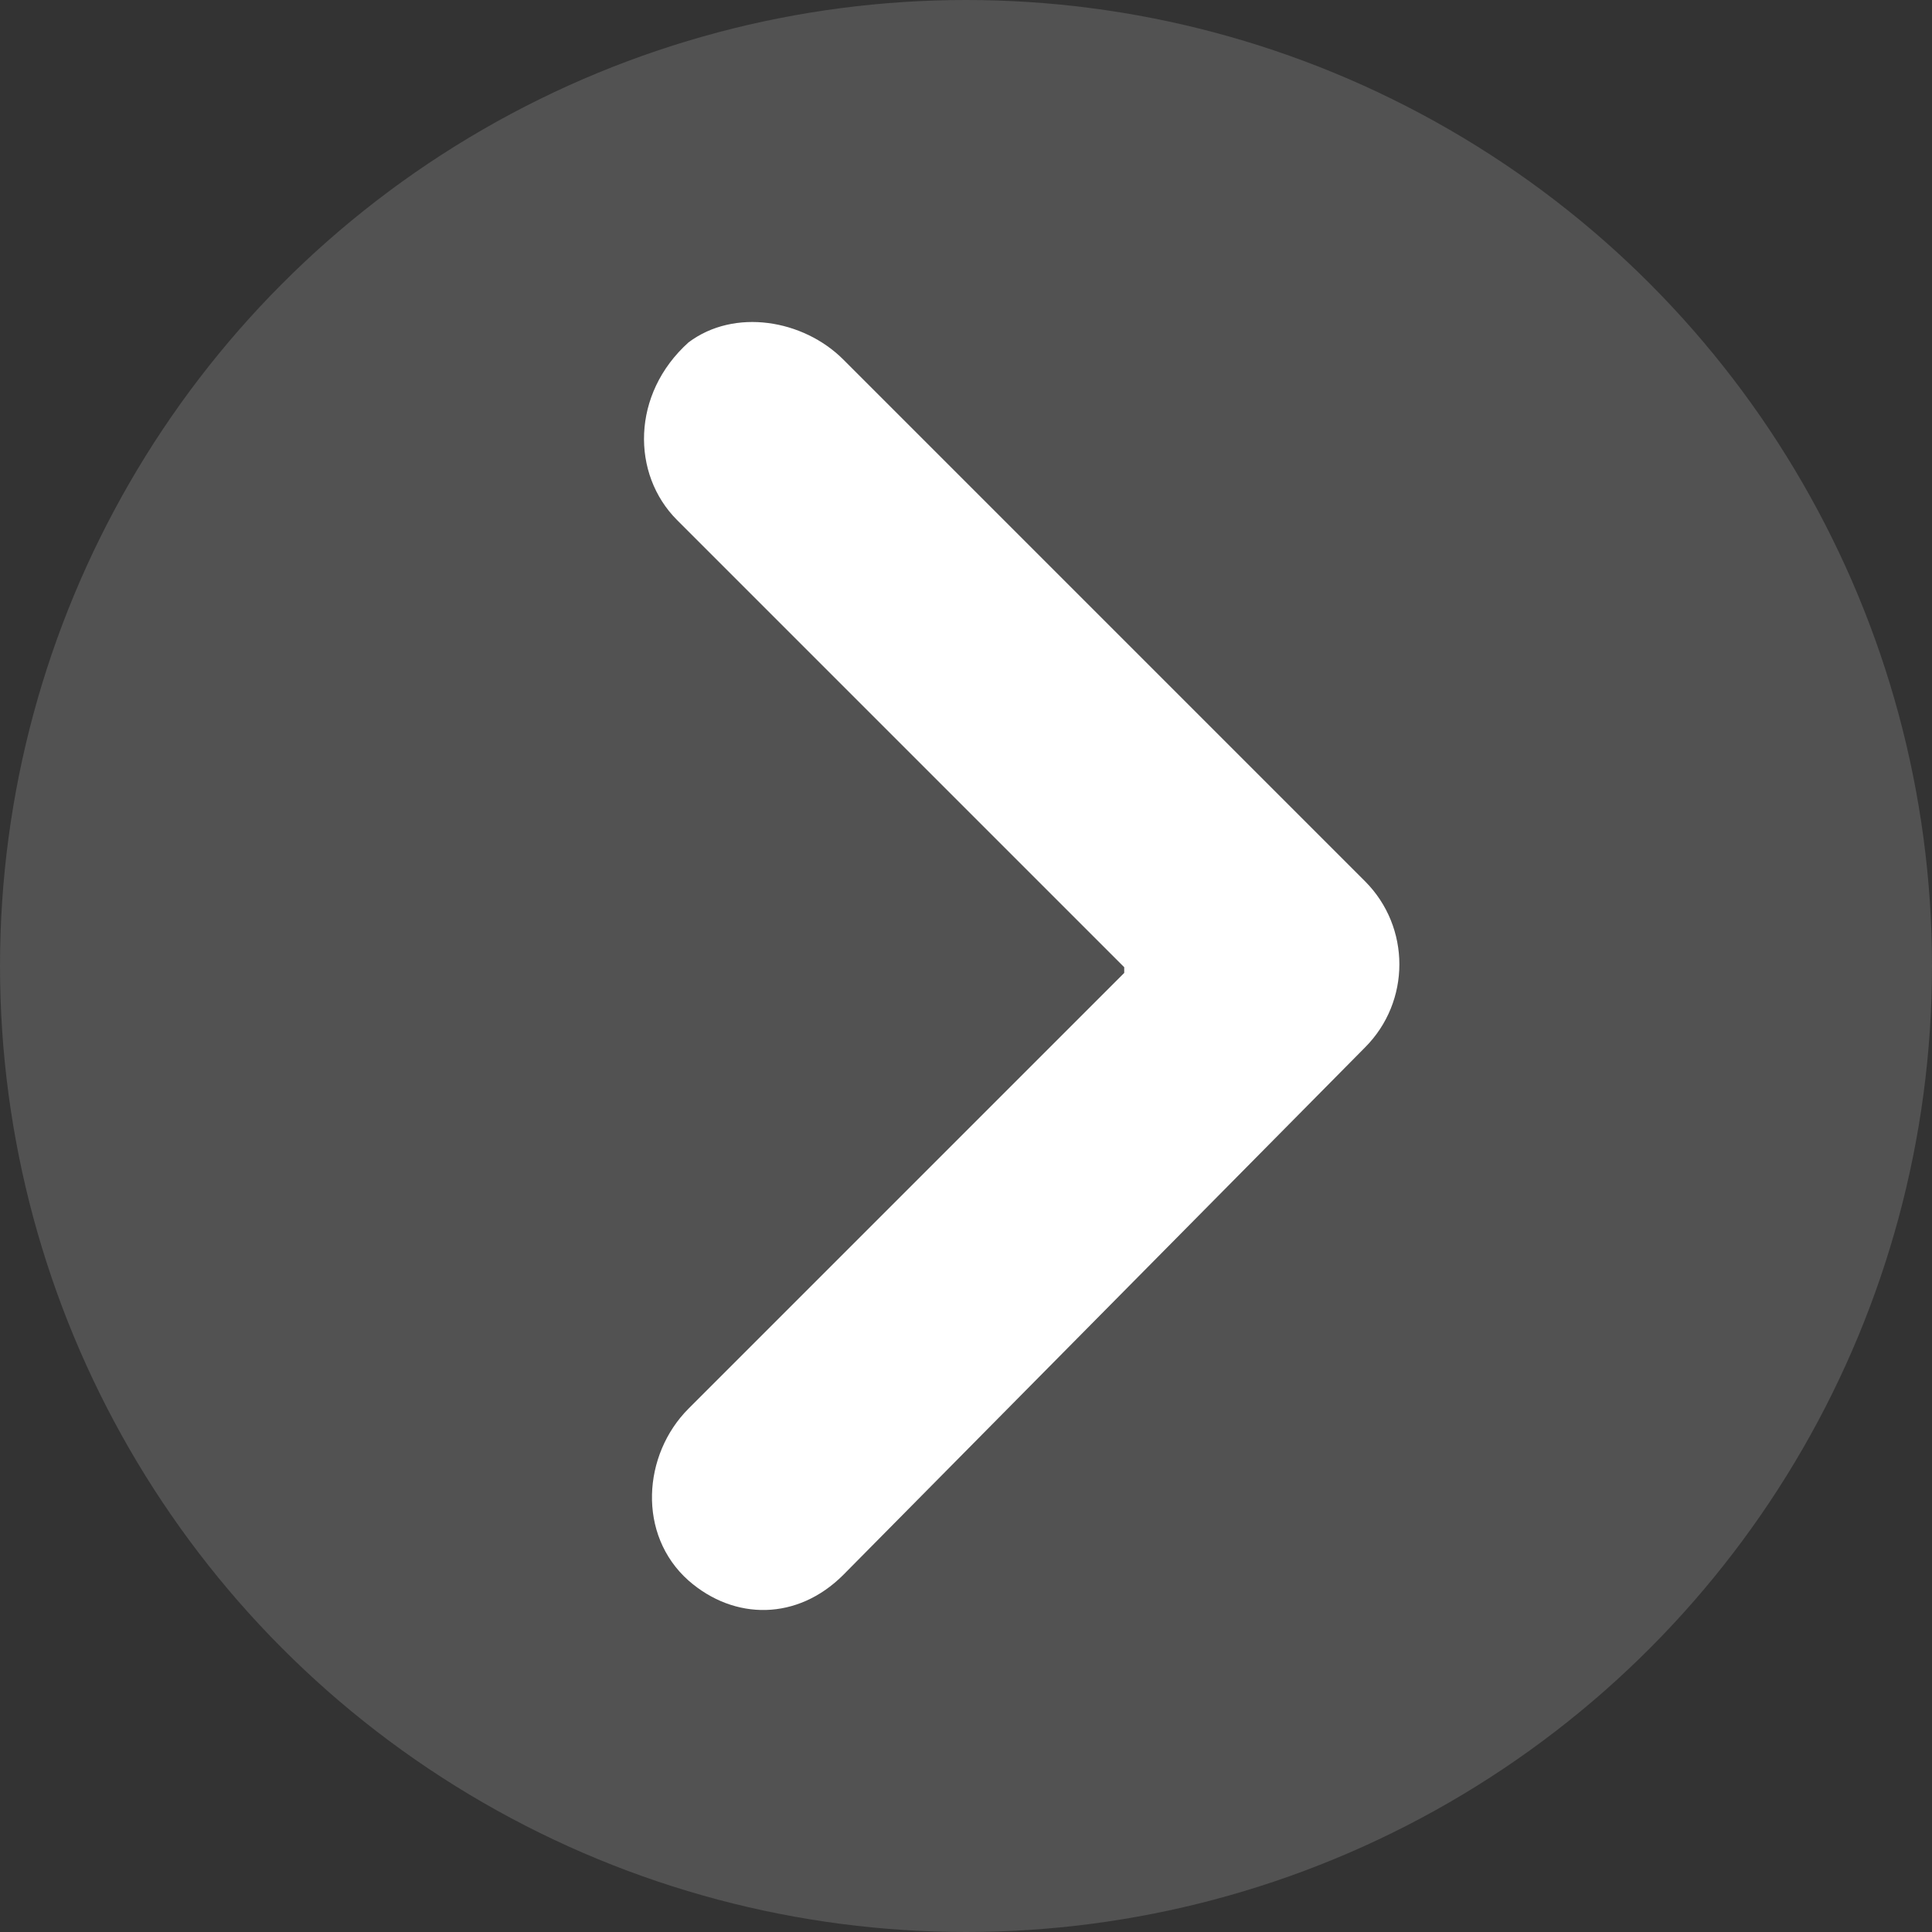 <svg width="150" height="150" viewBox="0 0 150 150" fill="none" xmlns="http://www.w3.org/2000/svg">
<rect x="0" y="0" width="150" height="150" fill="#333333" stroke="none"/>
<g clip-path="url(#clip0_28601_6)">
<circle cx="75" cy="75" r="75" fill="#808080" fill-opacity="0.4"/>
<path d="M52.568 40.378L87.284 75.094V75.539L53.459 109.364C49.898 112.925 49.453 119.156 53.459 122.716C57.019 125.832 61.915 125.832 65.475 122.271L105.977 81.325C109.537 77.764 109.537 71.978 105.977 68.418L65.475 27.916C62.36 24.801 57.019 23.911 53.459 26.581C49.008 30.587 49.008 36.818 52.568 40.378Z" fill="white"/>
</g>
<defs>
<clipPath id="clip0_28601_6">
<rect width="150" height="150" fill="white"/>
</clipPath>
</defs>
</svg>
